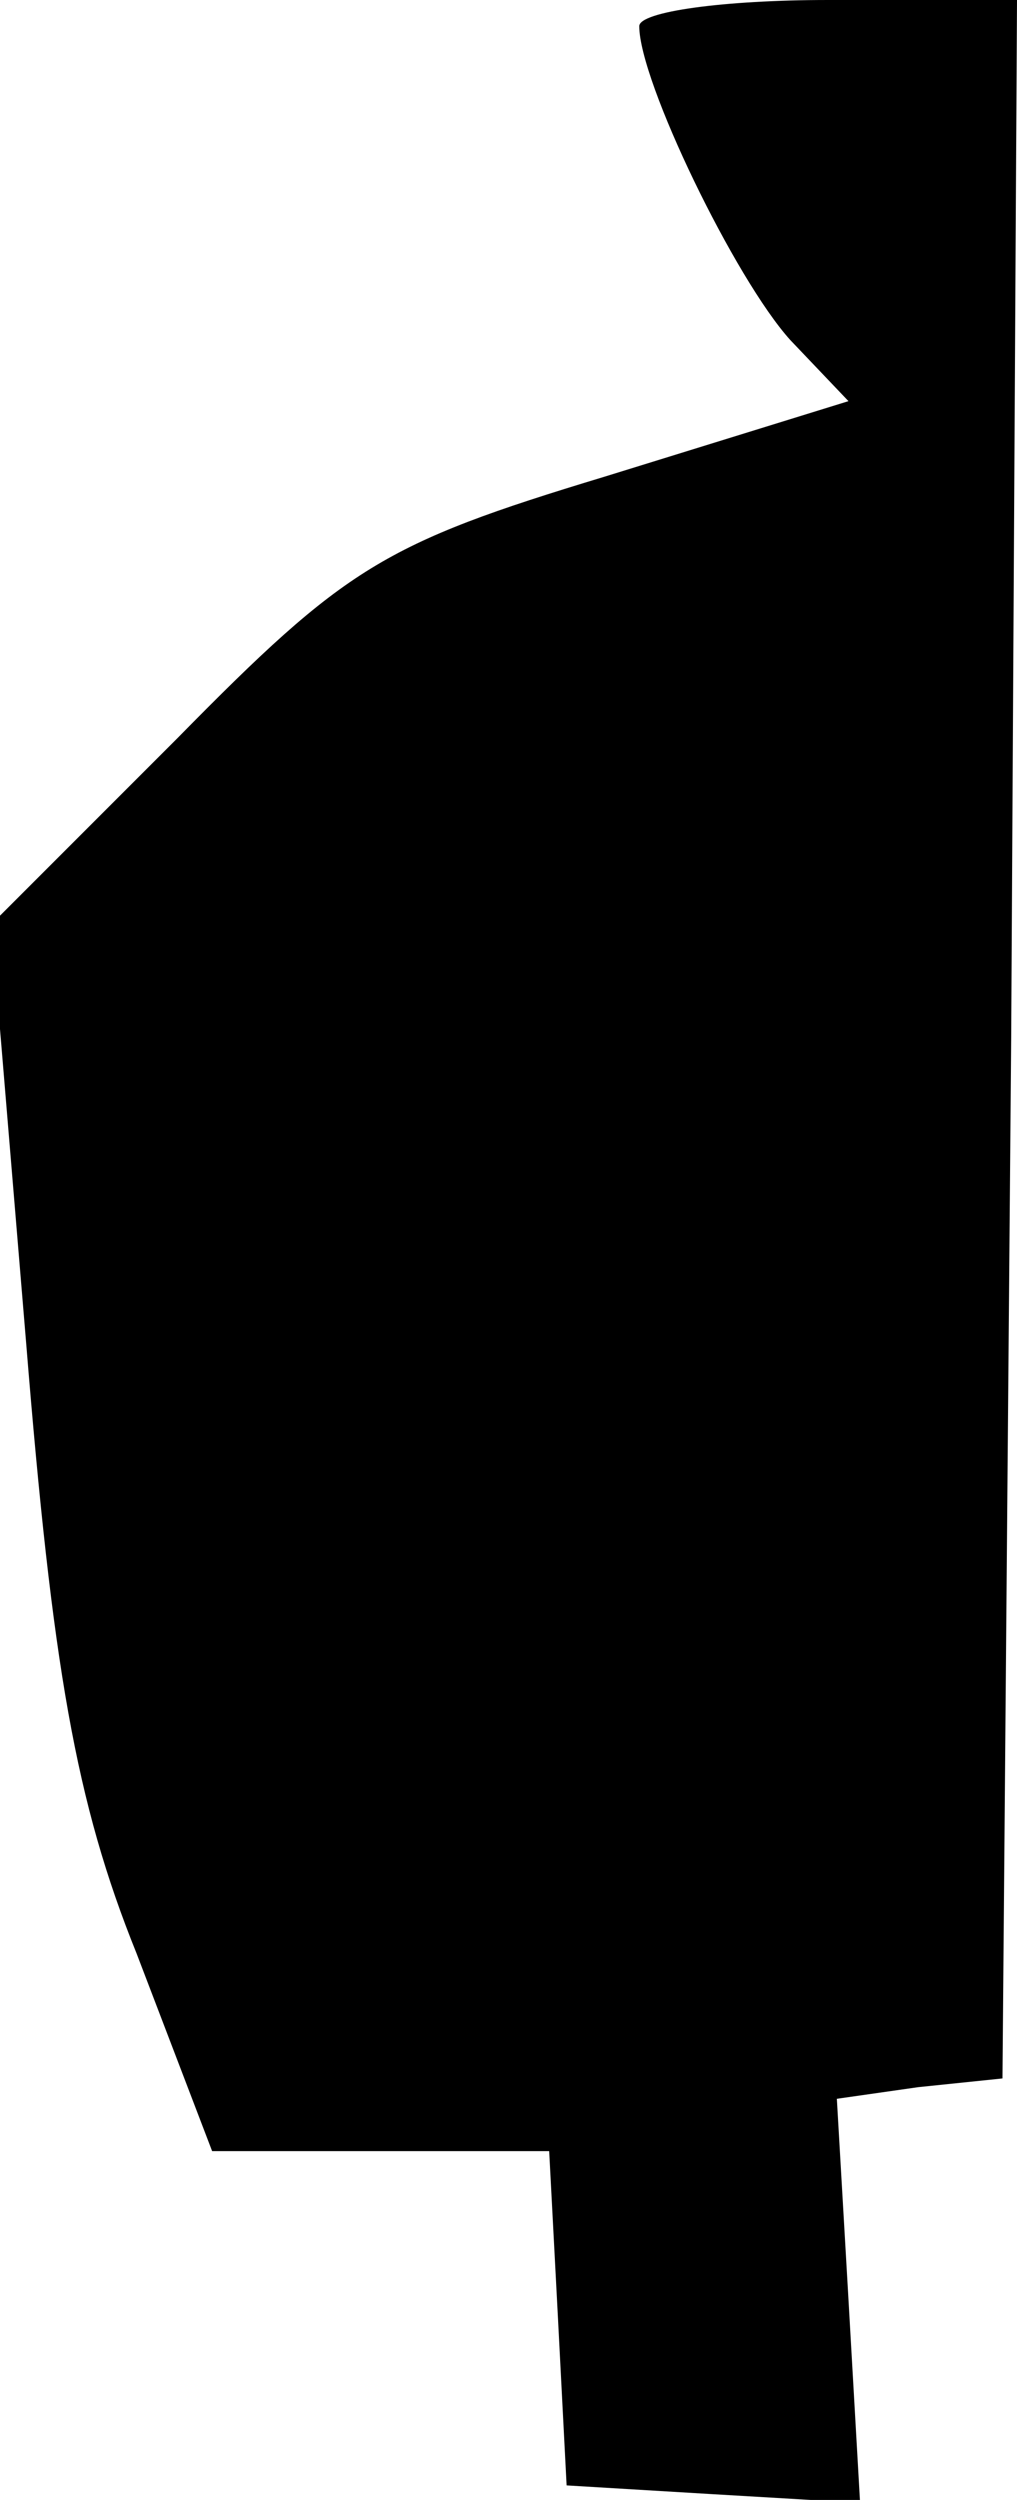 <?xml version="1.0" standalone="no"?>
<!DOCTYPE svg PUBLIC "-//W3C//DTD SVG 20010904//EN"
 "http://www.w3.org/TR/2001/REC-SVG-20010904/DTD/svg10.dtd">
<svg version="1.0" xmlns="http://www.w3.org/2000/svg"
 width="35pt" height="86pt" viewBox="0 0 35 86"
 preserveAspectRatio="xMidYMid meet">
<g transform="translate(0,86) scale(0.1,-0.1)"
fill="#000000" stroke="none">
<path fill="#000000" stroke="none" d="M220 851 c0 -19 33 -87 52 -108 l20
-21 -84 -26 c-76 -23 -89 -31 -147 -90 l-64 -64 12 -144 c9 -111 17 -158 38
-210 l26 -68 58 0 58 0 3 -57 3 -58 50 -3 51 -3 -4 70 -4 69 28 4 29 3 3 358
2 357 -65 0 c-36 0 -65 -4 -65 -9z"/>
</g>
</svg>
